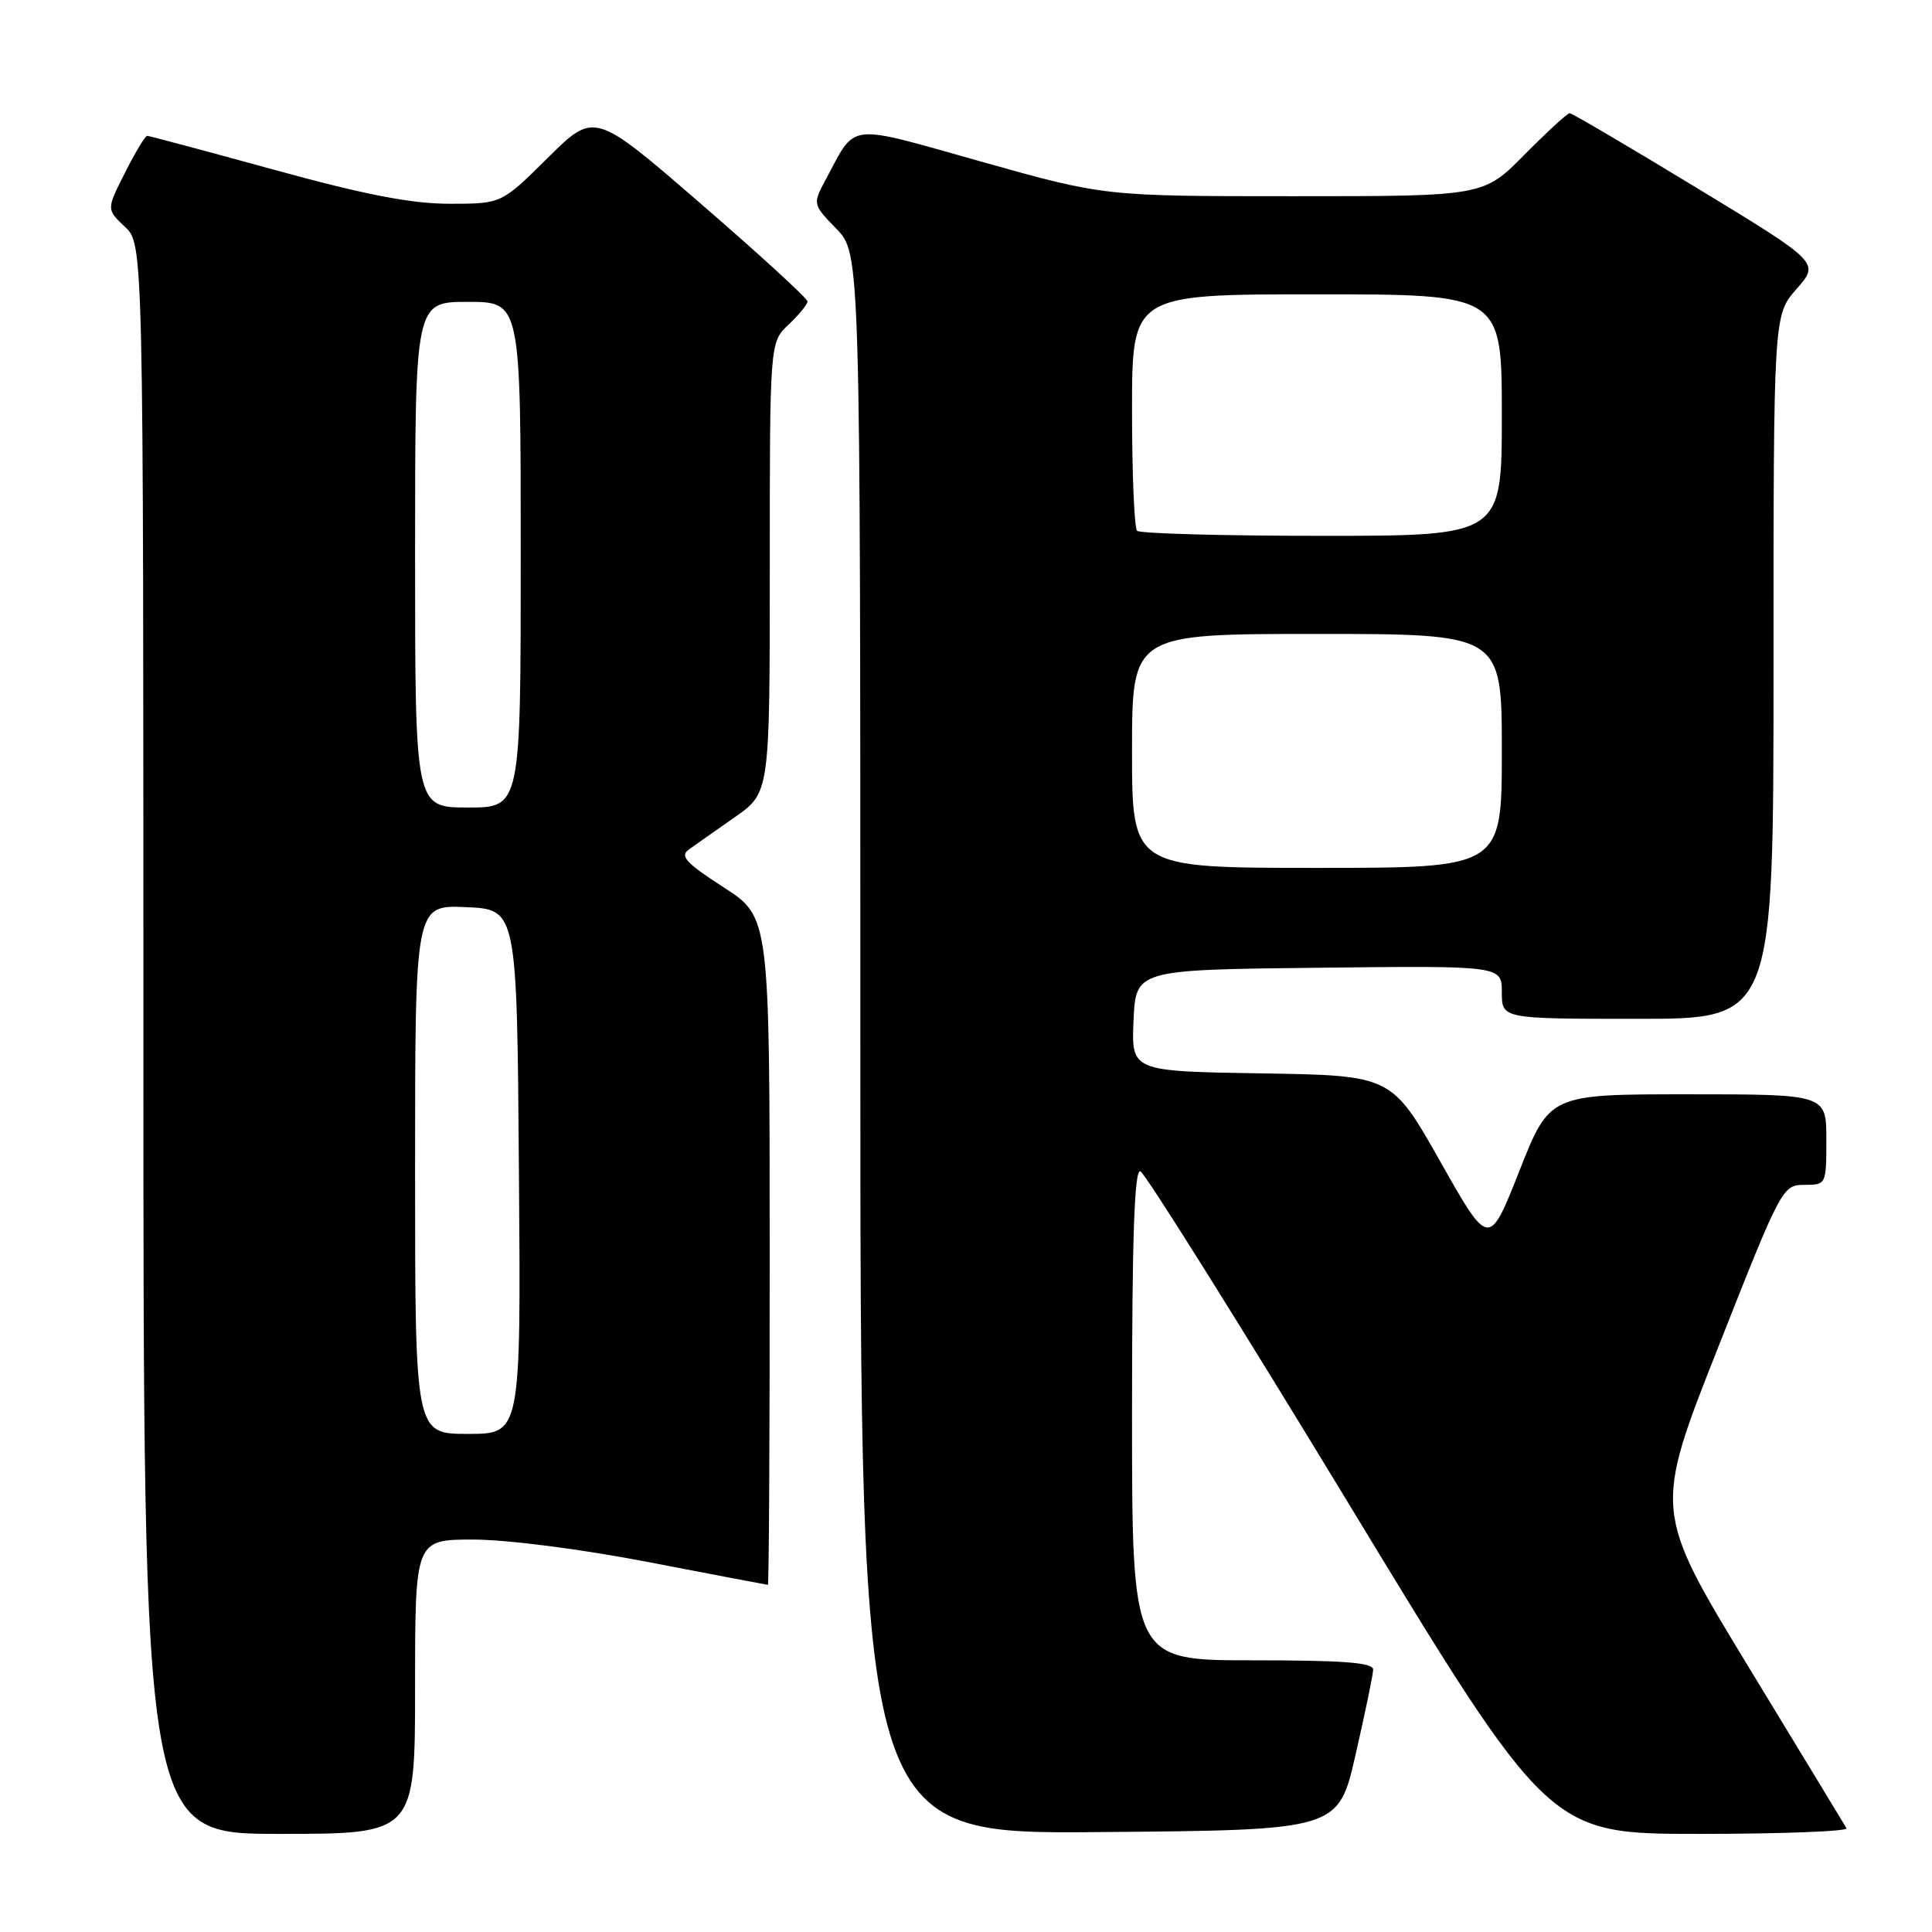 <?xml version="1.0" encoding="UTF-8" standalone="no"?>
<!DOCTYPE svg PUBLIC "-//W3C//DTD SVG 1.1//EN" "http://www.w3.org/Graphics/SVG/1.1/DTD/svg11.dtd" >
<svg xmlns="http://www.w3.org/2000/svg" xmlns:xlink="http://www.w3.org/1999/xlink" version="1.1" viewBox="0 0 256 256">
 <g >
 <path fill="currentColor"
d=" M 55.00 223.50 C 55.00 204.00 55.00 204.00 62.75 204.00 C 67.22 204.01 77.06 205.27 86.00 207.00 C 94.53 208.65 101.61 209.99 101.75 210.00 C 101.89 210.00 102.00 190.09 101.99 165.75 C 101.98 121.50 101.98 121.50 95.88 117.57 C 90.90 114.36 90.05 113.44 91.27 112.57 C 92.09 111.98 94.84 110.05 97.38 108.27 C 102.00 105.04 102.00 105.04 102.00 75.19 C 102.00 45.35 102.00 45.35 104.50 43.00 C 105.87 41.71 107.00 40.33 107.00 39.94 C 107.00 39.55 100.65 33.73 92.88 27.01 C 78.77 14.79 78.77 14.79 72.61 20.89 C 66.45 27.00 66.45 27.00 59.58 27.00 C 54.52 27.00 48.37 25.81 36.34 22.50 C 27.34 20.03 19.76 18.00 19.50 18.00 C 19.24 18.00 17.92 20.19 16.57 22.87 C 14.10 27.74 14.10 27.74 16.55 30.05 C 19.00 32.35 19.00 32.35 19.00 137.67 C 19.00 243.00 19.00 243.00 37.00 243.00 C 55.00 243.00 55.00 243.00 55.00 223.50 Z  M 179.62 232.50 C 180.88 227.00 181.93 221.94 181.95 221.25 C 181.99 220.30 178.16 220.00 166.00 220.00 C 150.00 220.00 150.00 220.00 150.00 187.42 C 150.00 164.11 150.31 154.94 151.10 155.20 C 151.71 155.40 164.14 175.24 178.73 199.28 C 205.25 243.00 205.25 243.00 225.18 243.00 C 236.15 243.00 244.92 242.66 244.67 242.25 C 244.43 241.84 238.58 232.20 231.67 220.84 C 219.12 200.17 219.12 200.17 227.64 178.59 C 236.02 157.34 236.20 157.00 239.08 157.00 C 241.98 157.00 242.00 156.97 242.00 151.00 C 242.00 145.00 242.00 145.00 223.66 145.00 C 205.33 145.00 205.33 145.00 201.32 155.17 C 197.30 165.34 197.30 165.34 190.85 153.92 C 184.39 142.50 184.39 142.50 167.15 142.23 C 149.91 141.95 149.91 141.95 150.20 135.23 C 150.50 128.50 150.50 128.50 174.75 128.23 C 199.00 127.96 199.00 127.96 199.00 131.48 C 199.00 135.00 199.00 135.00 217.00 135.00 C 235.00 135.00 235.00 135.00 235.00 88.38 C 235.00 41.76 235.00 41.76 238.06 38.28 C 241.12 34.80 241.12 34.80 224.83 24.90 C 215.87 19.45 208.29 15.00 207.99 15.00 C 207.68 15.00 204.99 17.48 202.00 20.50 C 196.57 26.00 196.57 26.00 171.44 26.00 C 146.32 26.00 146.32 26.00 130.07 21.43 C 111.97 16.34 113.52 16.16 109.46 23.71 C 107.66 27.05 107.66 27.05 110.83 30.32 C 114.00 33.60 114.00 33.60 114.00 138.31 C 114.00 243.03 114.00 243.03 145.67 242.76 C 177.34 242.50 177.34 242.50 179.62 232.50 Z  M 55.00 154.95 C 55.00 119.91 55.00 119.91 61.75 120.20 C 68.50 120.50 68.50 120.50 68.76 155.25 C 69.03 190.00 69.03 190.00 62.01 190.00 C 55.00 190.00 55.00 190.00 55.00 154.95 Z  M 55.00 73.50 C 55.00 40.00 55.00 40.00 62.00 40.00 C 69.00 40.00 69.00 40.00 69.00 73.50 C 69.00 107.00 69.00 107.00 62.00 107.00 C 55.00 107.00 55.00 107.00 55.00 73.50 Z  M 150.00 99.50 C 150.00 84.00 150.00 84.00 174.50 84.00 C 199.00 84.00 199.00 84.00 199.00 99.50 C 199.00 115.00 199.00 115.00 174.50 115.00 C 150.00 115.00 150.00 115.00 150.00 99.50 Z  M 150.67 70.33 C 150.30 69.97 150.00 62.77 150.00 54.33 C 150.00 39.00 150.00 39.00 174.50 39.00 C 199.00 39.00 199.00 39.00 199.00 55.00 C 199.00 71.00 199.00 71.00 175.17 71.00 C 162.06 71.00 151.03 70.70 150.67 70.33 Z "/>
</g>
</svg>